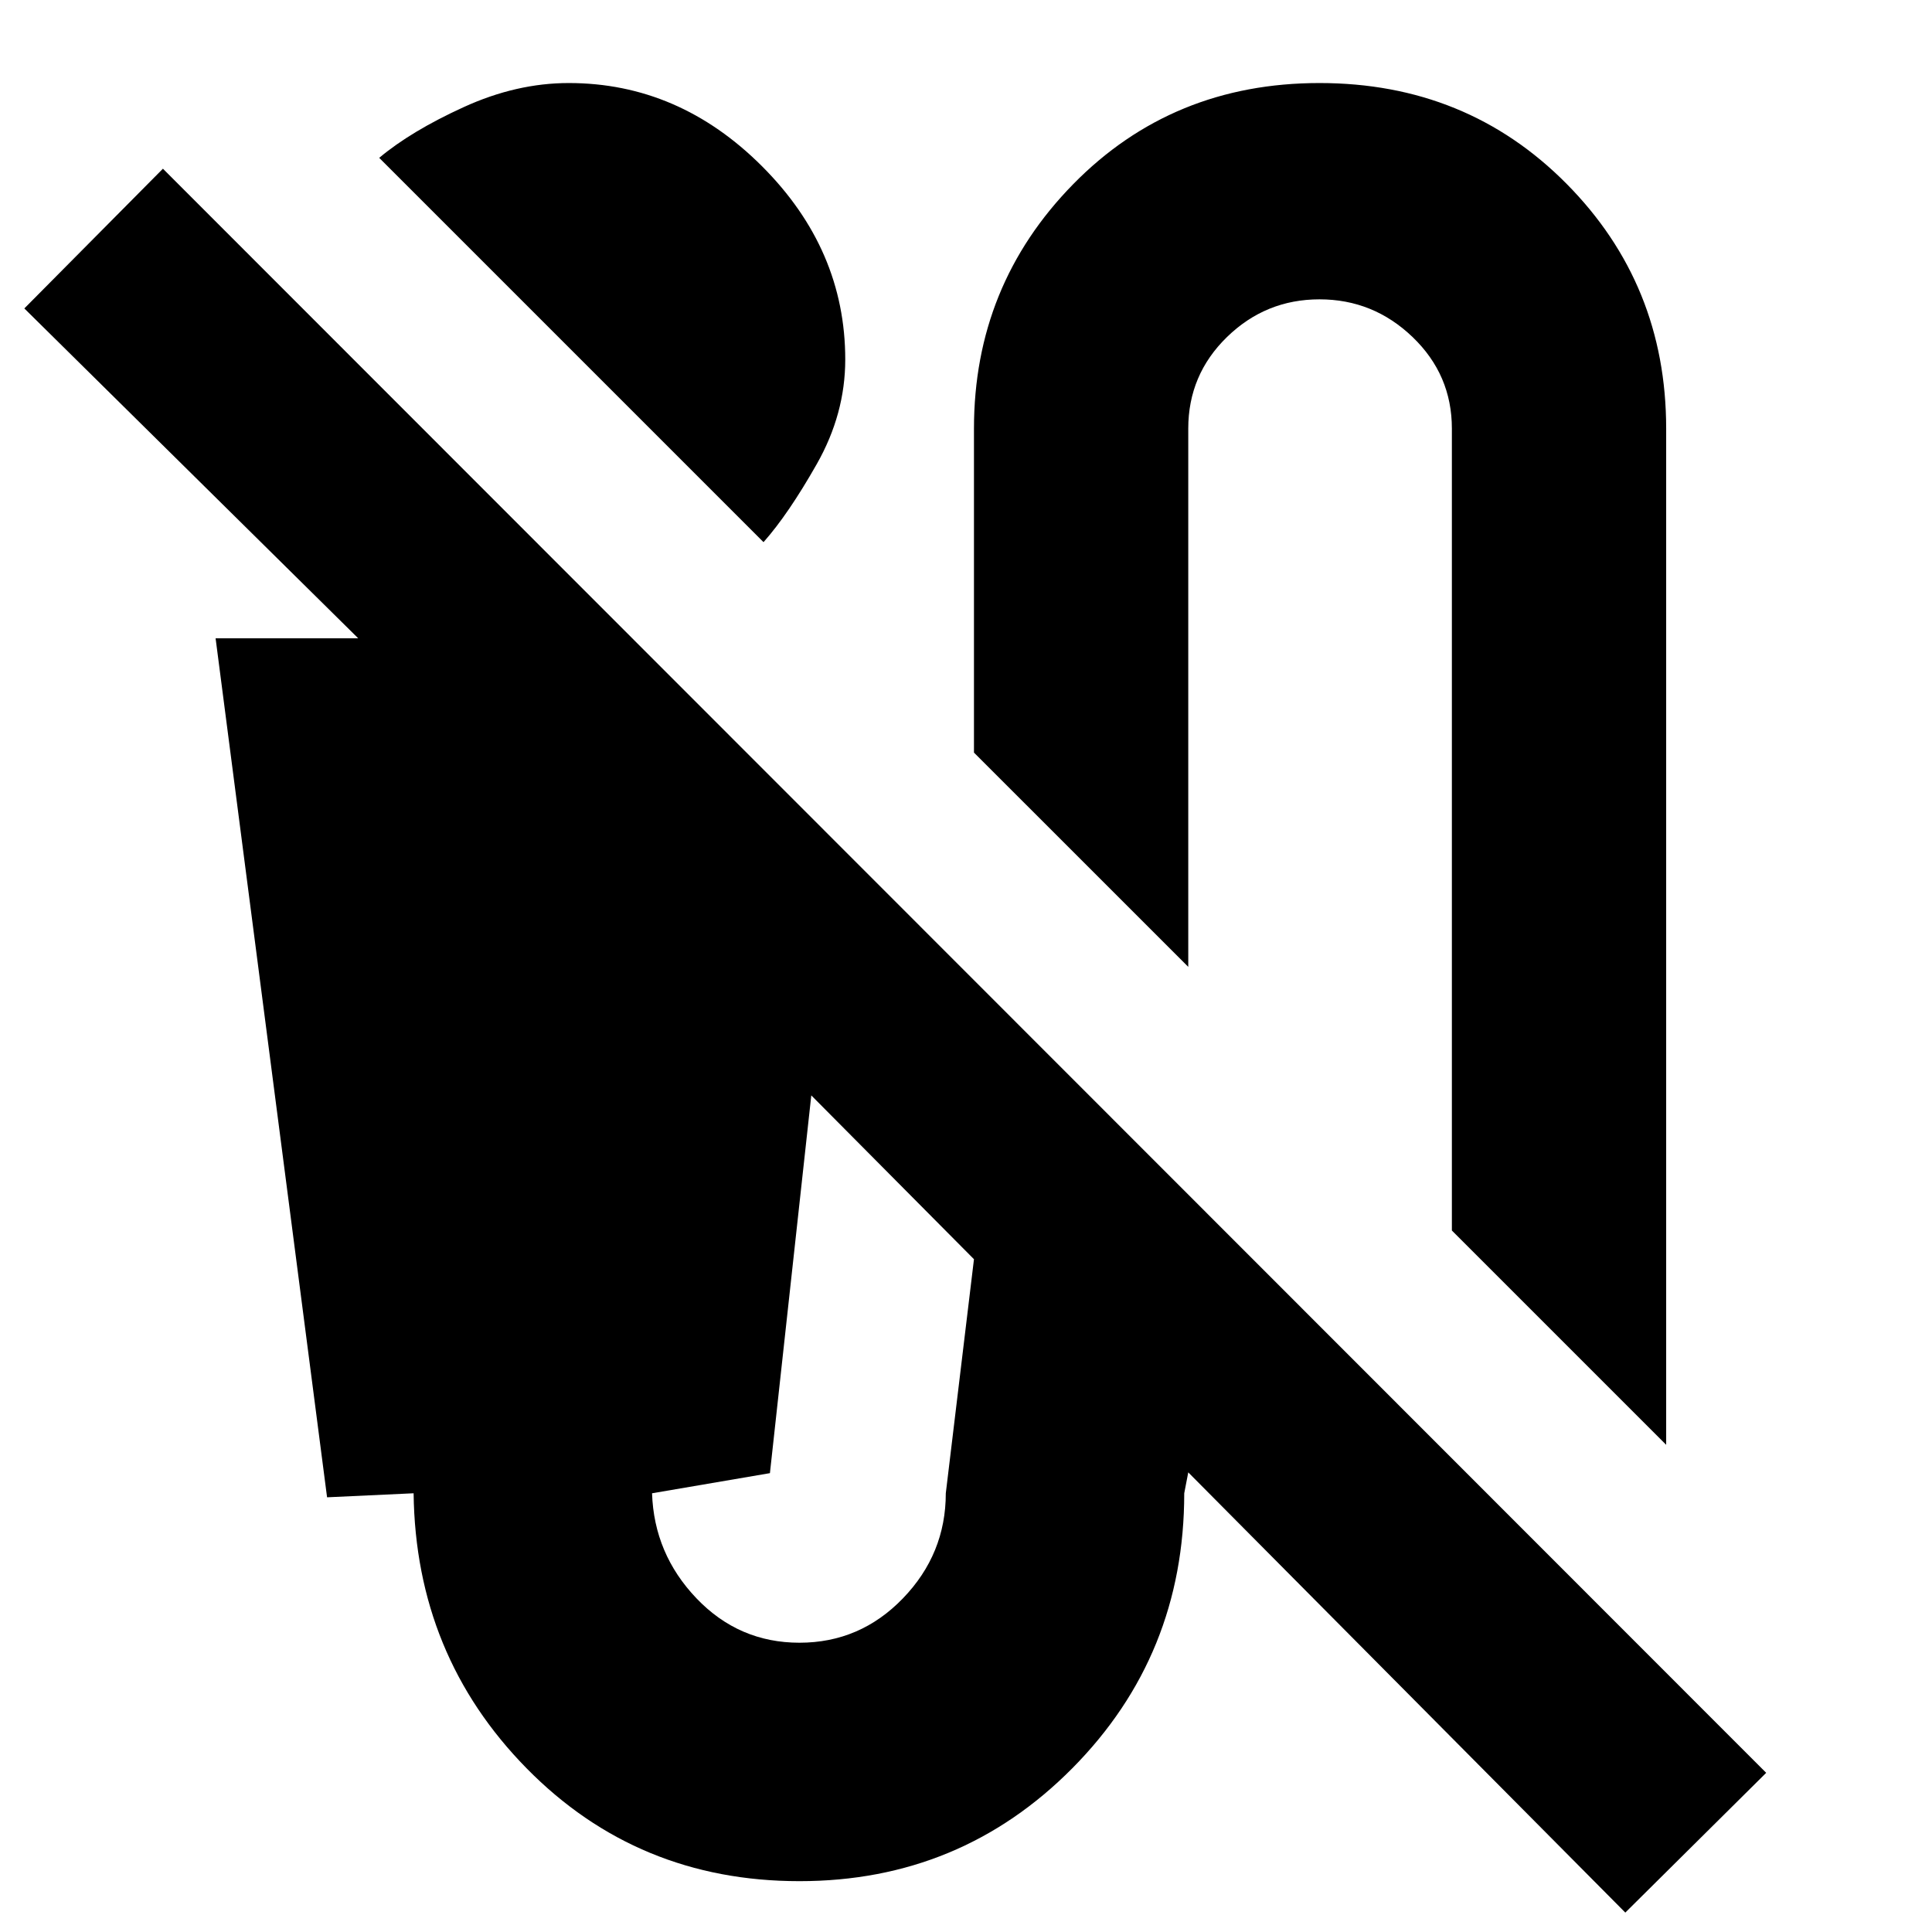 <svg xmlns="http://www.w3.org/2000/svg" height="20" viewBox="0 -960 960 960" width="20"><path d="M379.39-690.61 188.43-881.57q15.87-13.3 42.03-25.23 26.15-11.94 52.15-11.94 54.69 0 96.04 41.35Q420-836.04 420-781.35q0 27-14.15 51.94-14.15 24.93-26.46 38.8Zm448.52 448.52L721.43-348.57v-398.47q0-26.74-19.52-45.48t-46.26-18.74q-26.74 0-45.98 18.74-19.23 18.74-19.23 45.48v267.47L483.96-586.04v-161q0-71.13 49.28-121.42 49.28-50.28 122.41-50.28t122.7 50q49.56 50 49.56 121.7v504.95ZM807.61-9.65 590.44-228.39l-2 10.39q0 80.52-55.61 136.63T397.26-25.26q-80.52 0-135.63-56.11T205.52-218l-43 2-55.39-426.83H178L12.09-806.74l68.87-69.43L877.61-79.09l-70 69.44ZM397.26-143.74q30.13 0 51.41-22.06 21.29-22.07 21.29-52.2l14-116.3-80.83-81.4L382.57-228 324-218q1 30.13 22.07 52.2 21.06 22.06 51.19 22.06Z"/></svg>
